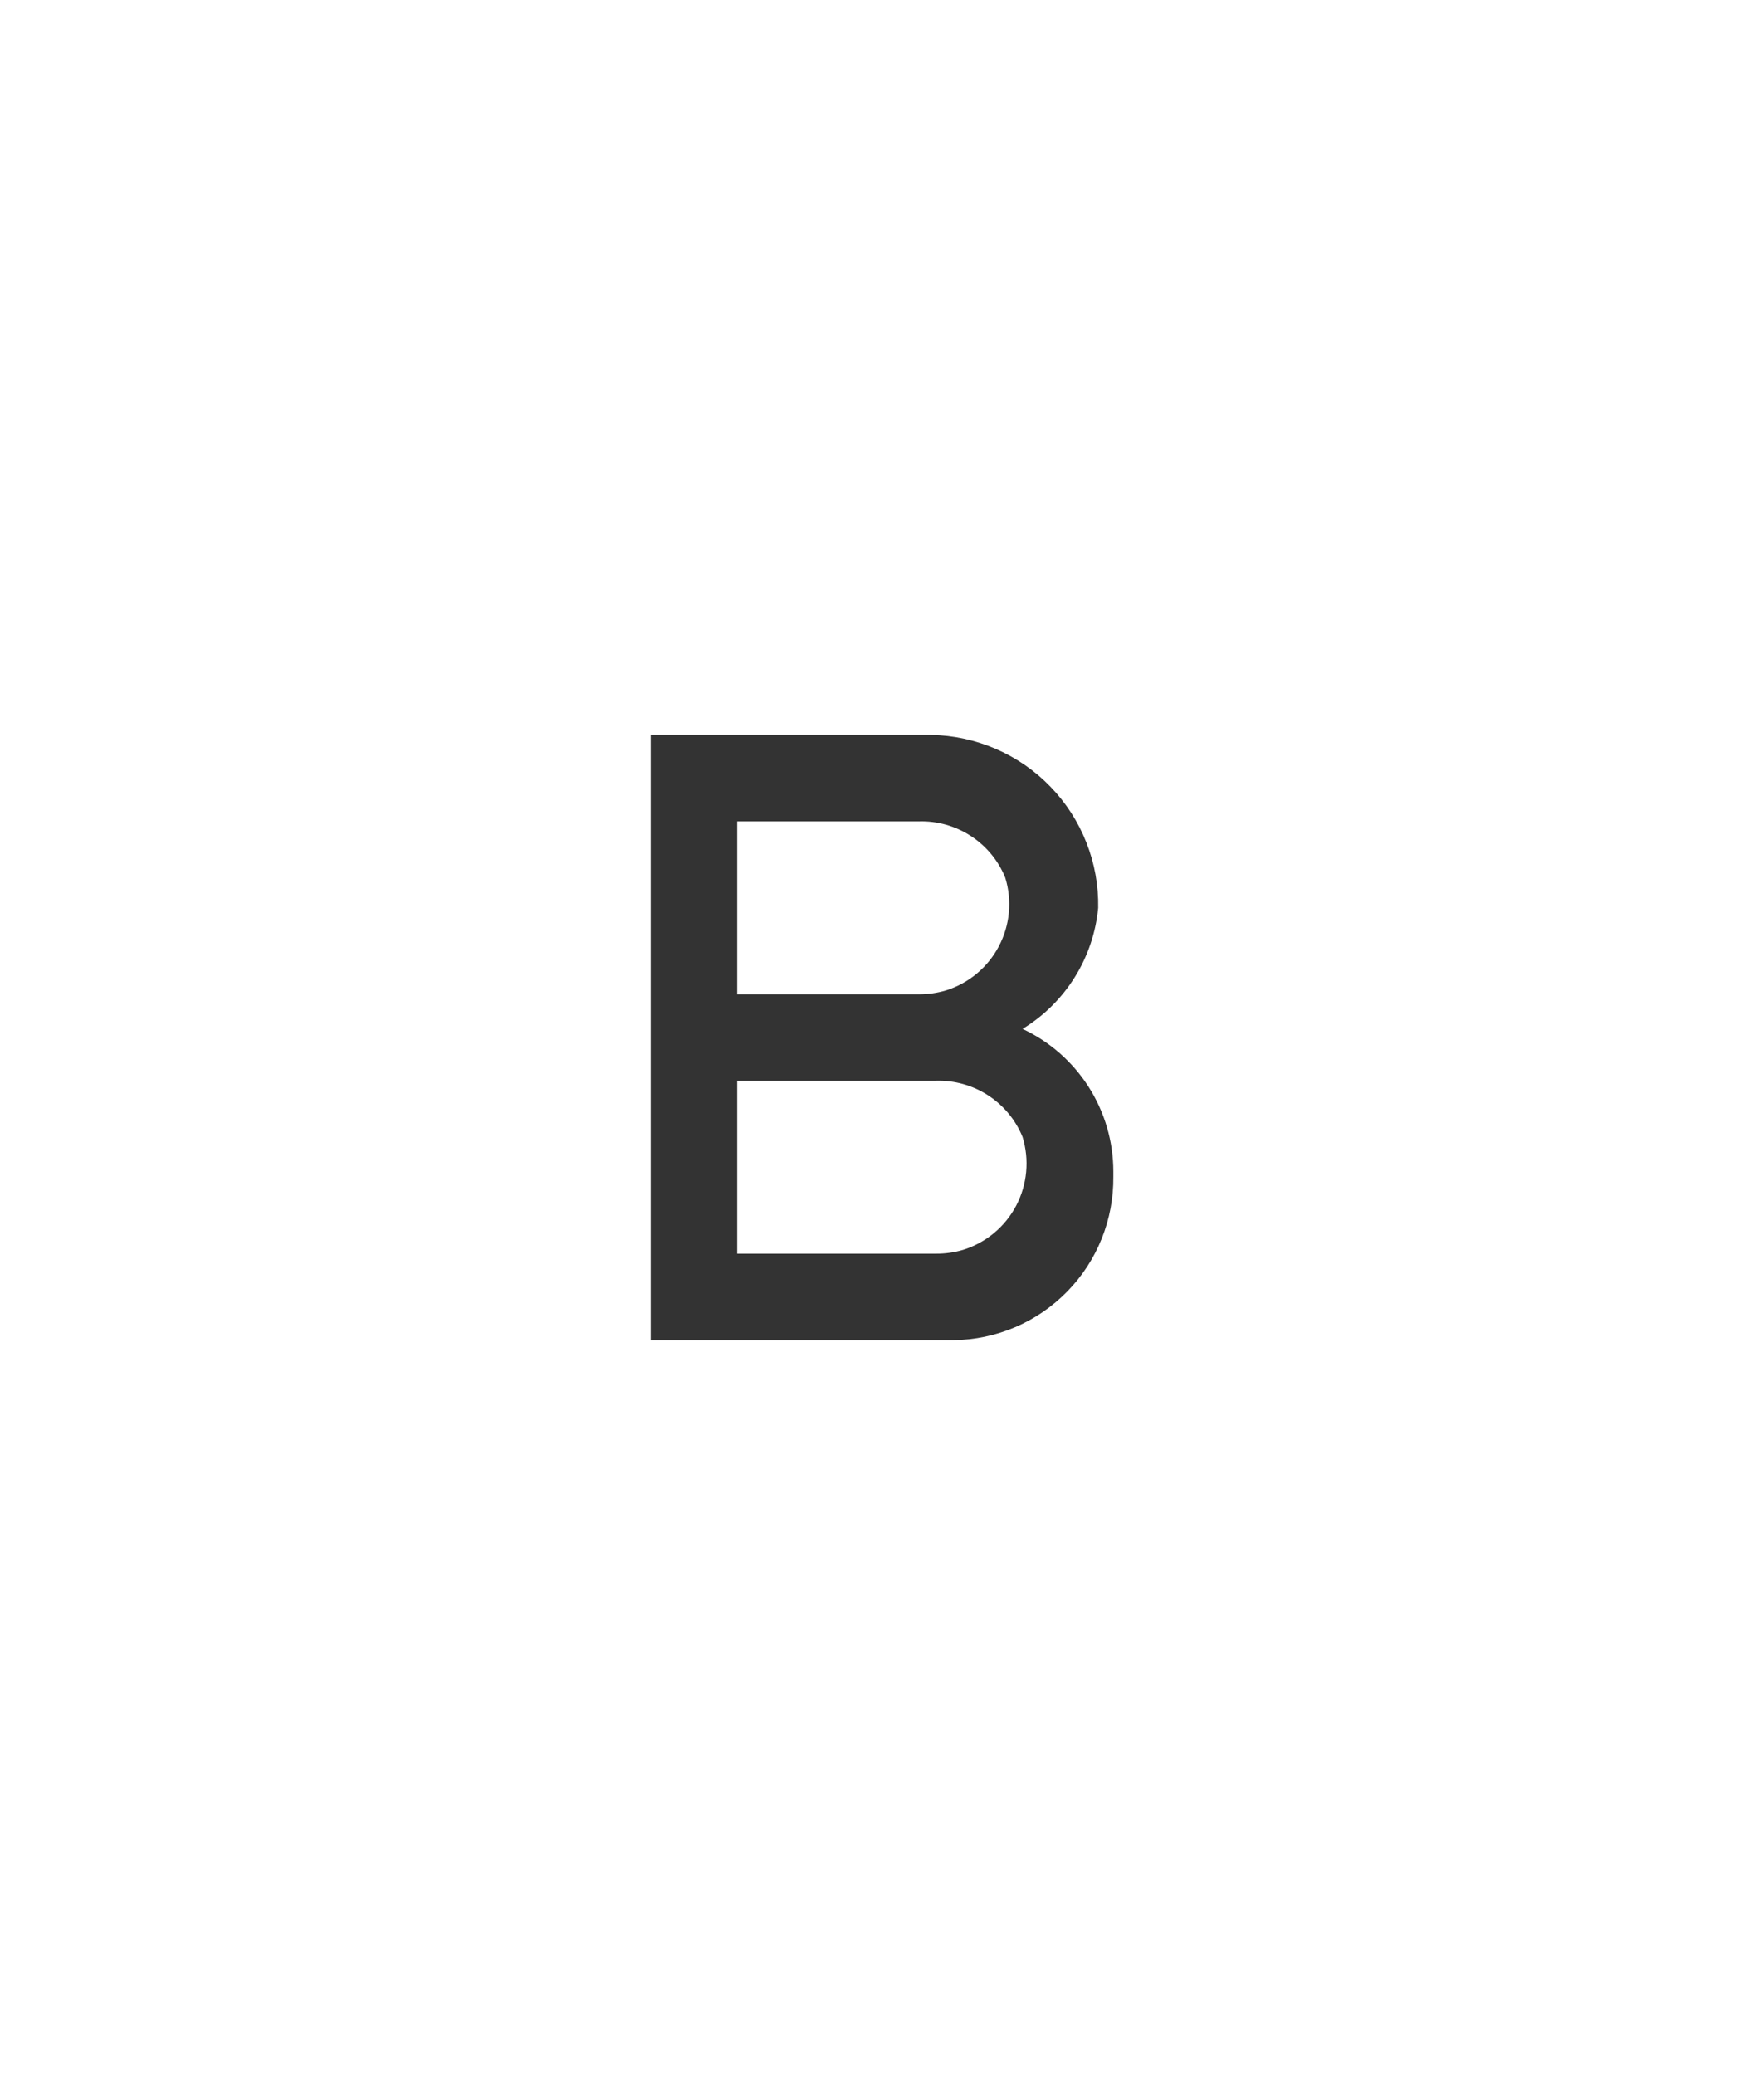 <svg width="34" height="40" viewBox="0 0 34 40" fill="none" xmlns="http://www.w3.org/2000/svg">
<path d="M19.709 19.833C20.117 19.585 20.461 19.244 20.714 18.839C20.967 18.434 21.122 17.976 21.167 17.5C21.175 17.07 21.098 16.642 20.94 16.242C20.783 15.842 20.548 15.476 20.249 15.167C19.951 14.857 19.594 14.61 19.199 14.438C18.805 14.266 18.38 14.174 17.95 14.166H12.542V25.833H18.375C18.785 25.829 19.189 25.744 19.566 25.583C19.942 25.423 20.283 25.189 20.569 24.897C20.856 24.604 21.082 24.258 21.234 23.878C21.387 23.499 21.463 23.093 21.459 22.683V22.583C21.459 22.006 21.294 21.44 20.984 20.953C20.674 20.466 20.232 20.078 19.709 19.833ZM14.209 15.833H17.709C18.064 15.822 18.414 15.92 18.712 16.114C19.01 16.307 19.241 16.587 19.375 16.916C19.511 17.356 19.467 17.832 19.253 18.239C19.039 18.647 18.673 18.953 18.234 19.091C18.063 19.142 17.886 19.167 17.709 19.166H14.209V15.833ZM18.042 24.166H14.209V20.833H18.042C18.397 20.822 18.747 20.92 19.045 21.114C19.343 21.307 19.575 21.587 19.709 21.916C19.844 22.356 19.8 22.832 19.587 23.239C19.373 23.647 19.006 23.953 18.567 24.091C18.396 24.142 18.22 24.167 18.042 24.166Z" fill="#333333"/>
</svg>
